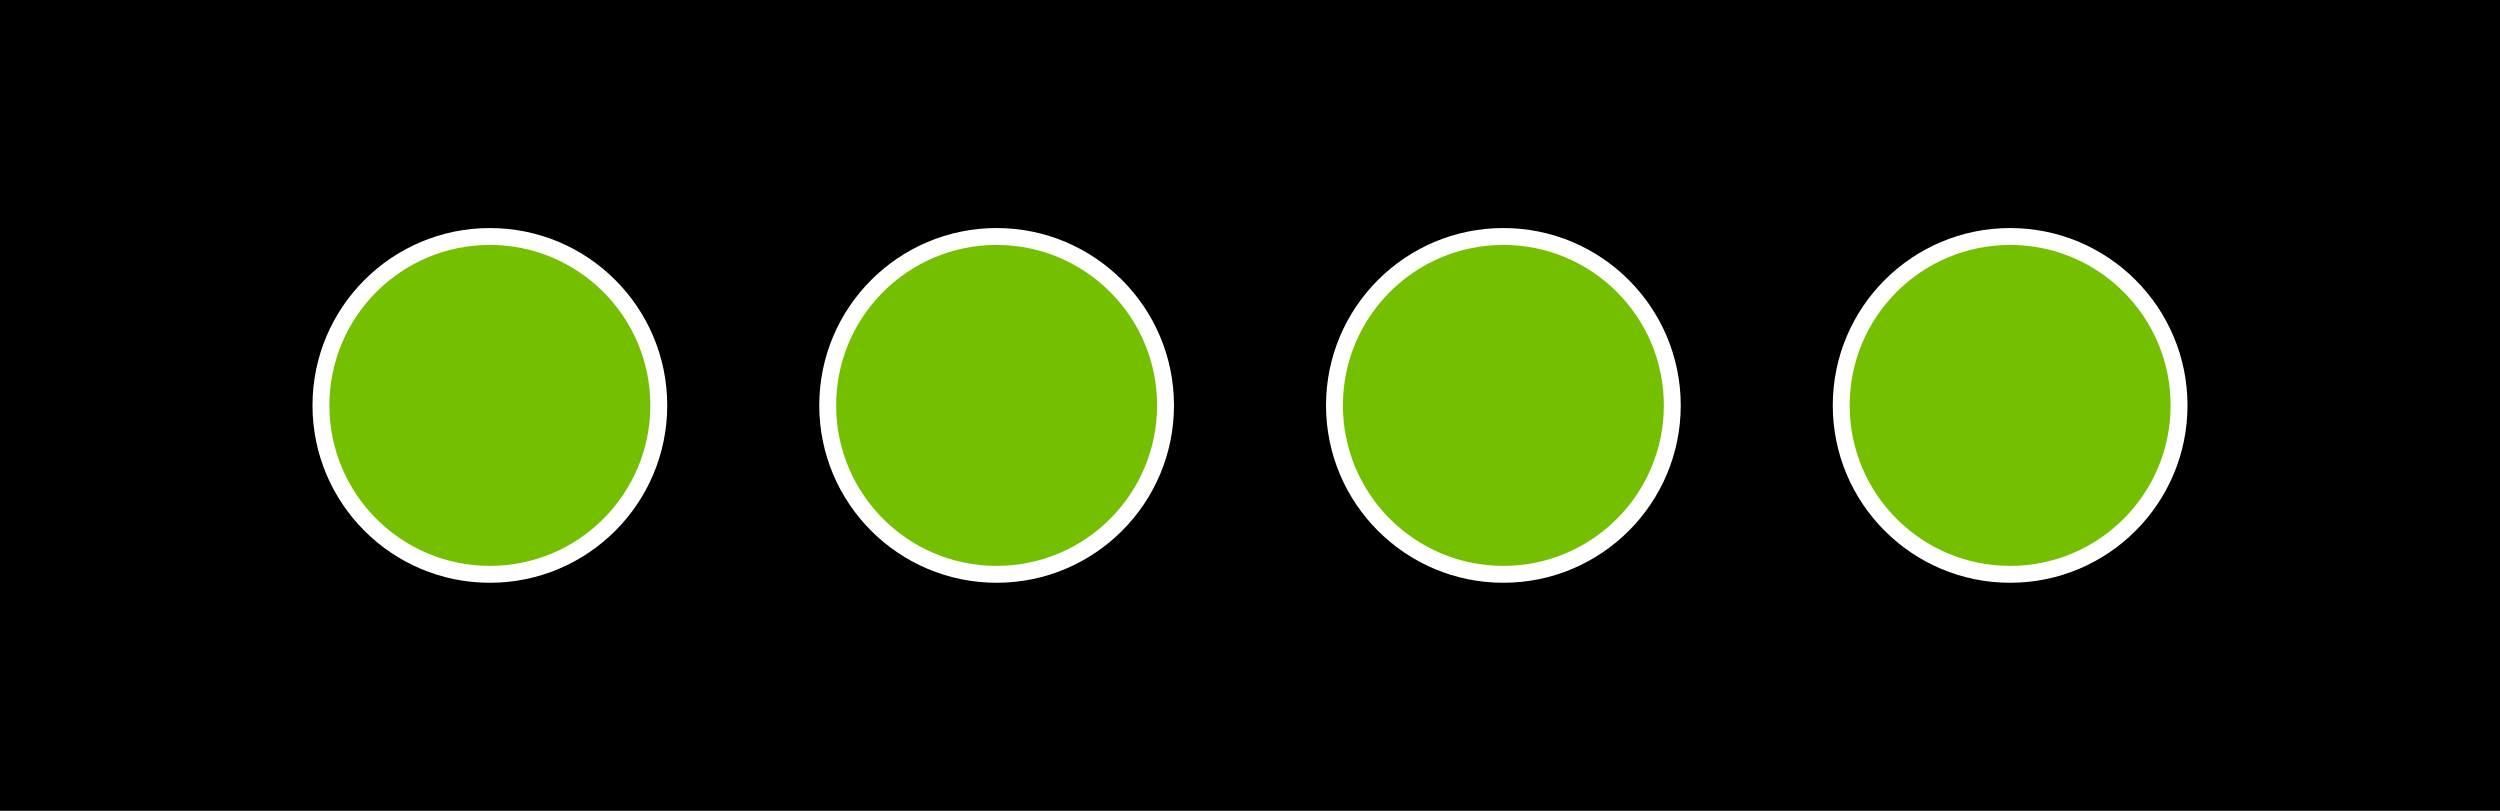 <?xml version="1.0" encoding="UTF-8"?>
<svg width="148px" height="48px" viewBox="0 0 148 48" version="1.1" xmlns="http://www.w3.org/2000/svg" xmlns:xlink="http://www.w3.org/1999/xlink">
    <!-- Generator: Sketch 55.2 (78181) - https://sketchapp.com -->
    <title>Group 14</title>
    <desc>Created with Sketch.</desc>
    <g id="Page-1-Copy-2" stroke="none" stroke-width="1" fill="none" fill-rule="evenodd">
        <g id="Group-14">
            <g id="Group-12" fill="#000000">
                <rect id="Rectangle" x="0" y="0" width="148" height="48"></rect>
            </g>
            <g id="Group-13" transform="translate(19, 14)" fill="#74BF00" stroke="#FFFFFF">
                <circle id="Oval" cx="10" cy="10" r="10"></circle>
                <circle id="Oval" cx="40" cy="10" r="10"></circle>
                <circle id="Oval" cx="70" cy="10" r="10"></circle>
                <circle id="Oval" cx="100" cy="10" r="10"></circle>
            </g>
        </g>
    </g>
</svg>